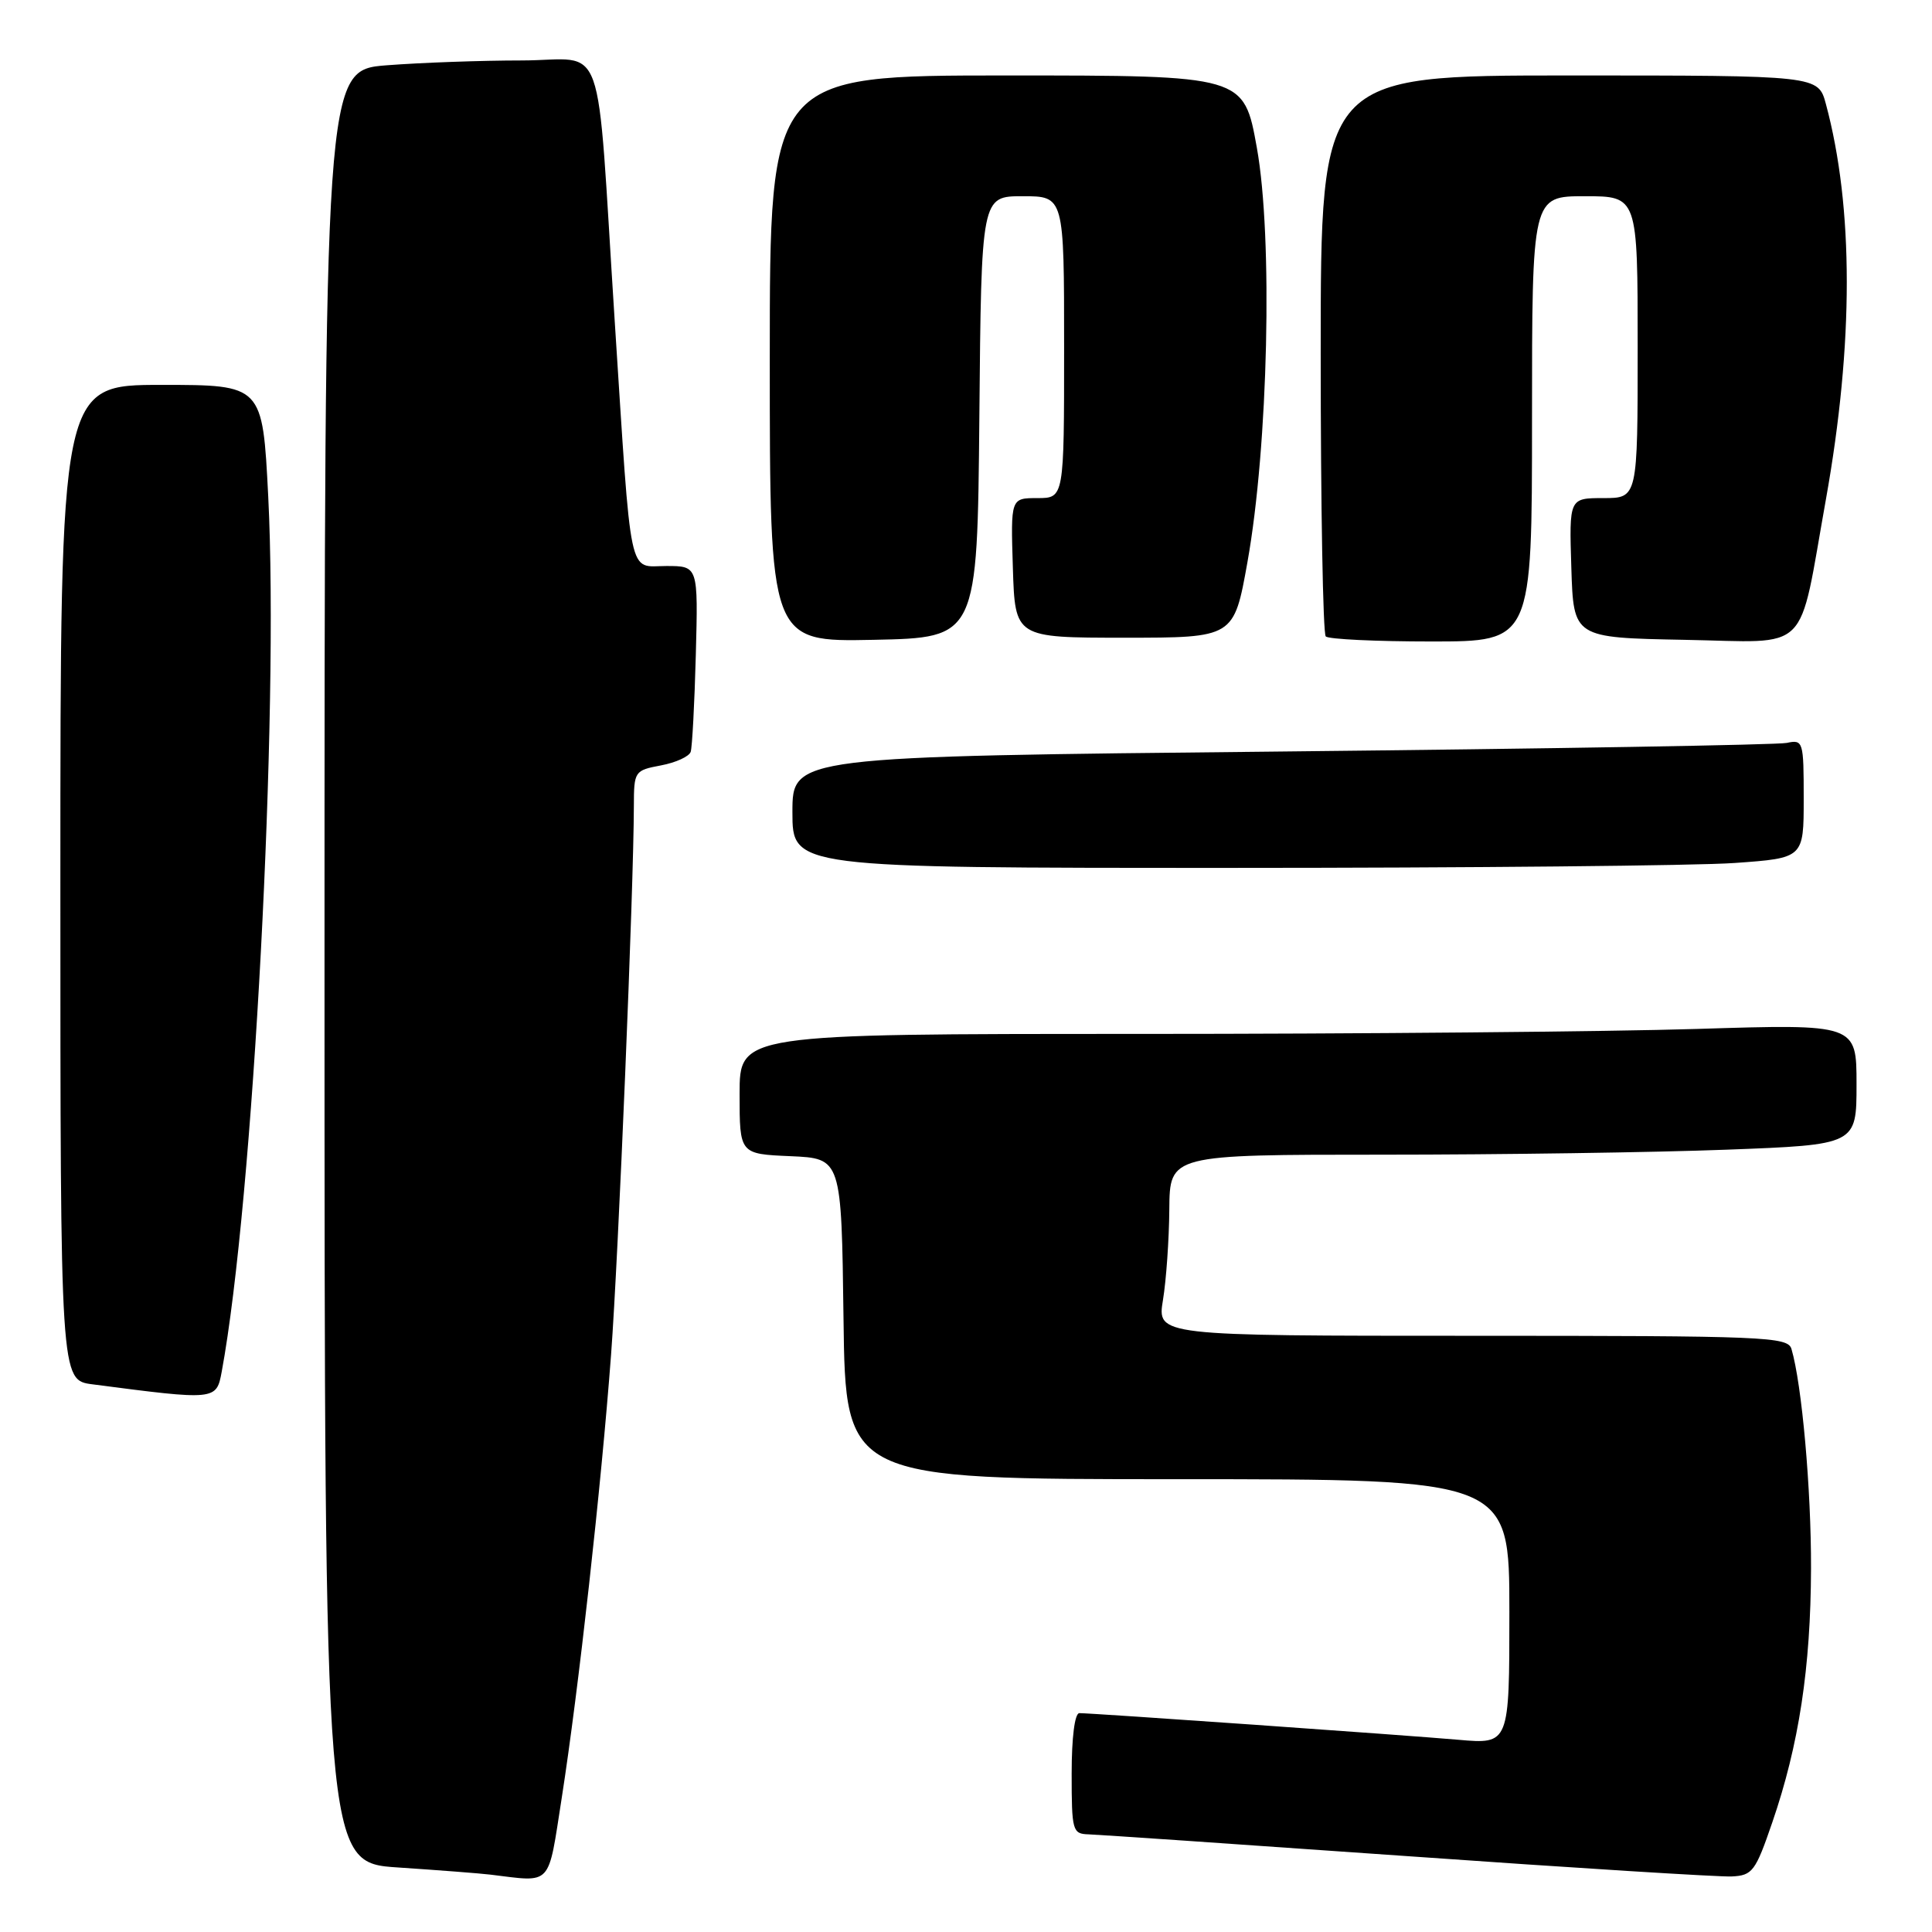 <?xml version="1.0" encoding="UTF-8" standalone="no"?>
<!DOCTYPE svg PUBLIC "-//W3C//DTD SVG 1.1//EN" "http://www.w3.org/Graphics/SVG/1.1/DTD/svg11.dtd" >
<svg xmlns="http://www.w3.org/2000/svg" xmlns:xlink="http://www.w3.org/1999/xlink" version="1.1" viewBox="0 0 256 256">
 <g >
 <path fill="currentColor"
d=" M 74.43 238.25 C 76.65 224.03 79.67 196.89 80.97 179.50 C 81.94 166.56 83.97 117.64 83.99 106.80 C 84.00 102.19 84.08 102.08 87.58 101.42 C 89.55 101.05 91.32 100.24 91.52 99.62 C 91.72 99.01 92.03 93.21 92.20 86.75 C 92.51 75.00 92.51 75.00 88.30 75.00 C 83.17 75.00 83.72 77.59 81.45 42.50 C 78.95 3.67 80.49 8.00 69.14 8.01 C 63.84 8.01 55.79 8.30 51.25 8.65 C 43.00 9.30 43.00 9.30 43.00 128.05 C 43.00 246.81 43.00 246.81 52.75 247.45 C 58.11 247.81 63.62 248.23 65.00 248.40 C 73.26 249.40 72.57 250.13 74.43 238.25 Z  M 234.83 241.50 C 238.37 231.21 239.93 220.98 239.97 207.82 C 240.00 197.34 238.76 183.43 237.38 178.75 C 236.90 177.12 234.01 177.00 195.09 177.00 C 153.32 177.00 153.32 177.00 154.10 172.25 C 154.53 169.64 154.91 164.24 154.94 160.25 C 155.00 153.00 155.00 153.00 183.25 153.00 C 198.79 153.00 219.26 152.70 228.75 152.34 C 246.00 151.69 246.00 151.69 246.00 143.68 C 246.00 135.68 246.00 135.68 224.84 136.34 C 213.20 136.70 179.90 137.00 150.84 137.00 C 98.00 137.00 98.00 137.00 98.00 144.95 C 98.00 152.91 98.00 152.91 104.75 153.20 C 111.50 153.50 111.50 153.50 111.77 174.75 C 112.04 196.00 112.04 196.00 156.02 196.00 C 200.00 196.00 200.00 196.00 200.00 213.56 C 200.00 231.12 200.00 231.12 193.25 230.53 C 186.15 229.91 144.77 227.00 143.02 227.00 C 142.41 227.00 142.00 230.23 142.00 235.00 C 142.00 242.61 142.11 243.00 144.25 243.06 C 145.49 243.10 164.50 244.40 186.50 245.95 C 208.50 247.51 227.83 248.72 229.46 248.64 C 232.21 248.51 232.61 247.97 234.83 241.50 Z  M 29.38 181.75 C 33.55 159.23 36.99 94.41 35.54 65.75 C 34.79 51.00 34.79 51.00 21.40 51.00 C 8.00 51.00 8.00 51.00 8.00 116.94 C 8.00 182.88 8.00 182.88 12.25 183.43 C 28.64 185.57 28.67 185.56 29.38 181.75 Z  M 229.85 114.35 C 239.00 113.70 239.00 113.70 239.00 105.83 C 239.00 98.20 238.93 97.98 236.75 98.44 C 235.51 98.70 205.36 99.21 169.75 99.58 C 105.00 100.24 105.00 100.24 105.00 107.62 C 105.00 115.00 105.00 115.00 162.85 115.00 C 194.66 115.00 224.81 114.71 229.85 114.35 Z  M 129.77 55.25 C 130.03 26.00 130.03 26.00 135.52 26.00 C 141.00 26.00 141.00 26.00 141.00 46.00 C 141.00 66.00 141.00 66.00 137.46 66.00 C 133.92 66.00 133.92 66.00 134.21 75.25 C 134.50 84.50 134.50 84.50 149.00 84.50 C 163.50 84.50 163.50 84.50 165.29 74.50 C 168.05 59.09 168.68 31.46 166.54 19.58 C 164.82 10.00 164.82 10.00 133.41 10.00 C 102.00 10.00 102.00 10.00 102.00 47.53 C 102.00 85.06 102.00 85.06 115.75 84.78 C 129.50 84.50 129.50 84.50 129.77 55.25 Z  M 203.00 55.50 C 203.00 26.00 203.00 26.00 210.00 26.00 C 217.00 26.00 217.00 26.00 217.00 46.00 C 217.00 66.00 217.00 66.00 212.46 66.00 C 207.92 66.00 207.92 66.00 208.21 75.25 C 208.50 84.50 208.50 84.50 223.20 84.78 C 240.14 85.09 238.21 87.01 241.95 66.13 C 245.63 45.52 245.63 27.48 241.94 13.78 C 240.92 10.00 240.92 10.00 207.96 10.00 C 175.00 10.00 175.00 10.00 175.00 46.83 C 175.00 67.09 175.30 83.97 175.67 84.33 C 176.03 84.70 182.33 85.00 189.67 85.00 C 203.00 85.00 203.00 85.00 203.00 55.50 Z "/>
</g>
</svg>